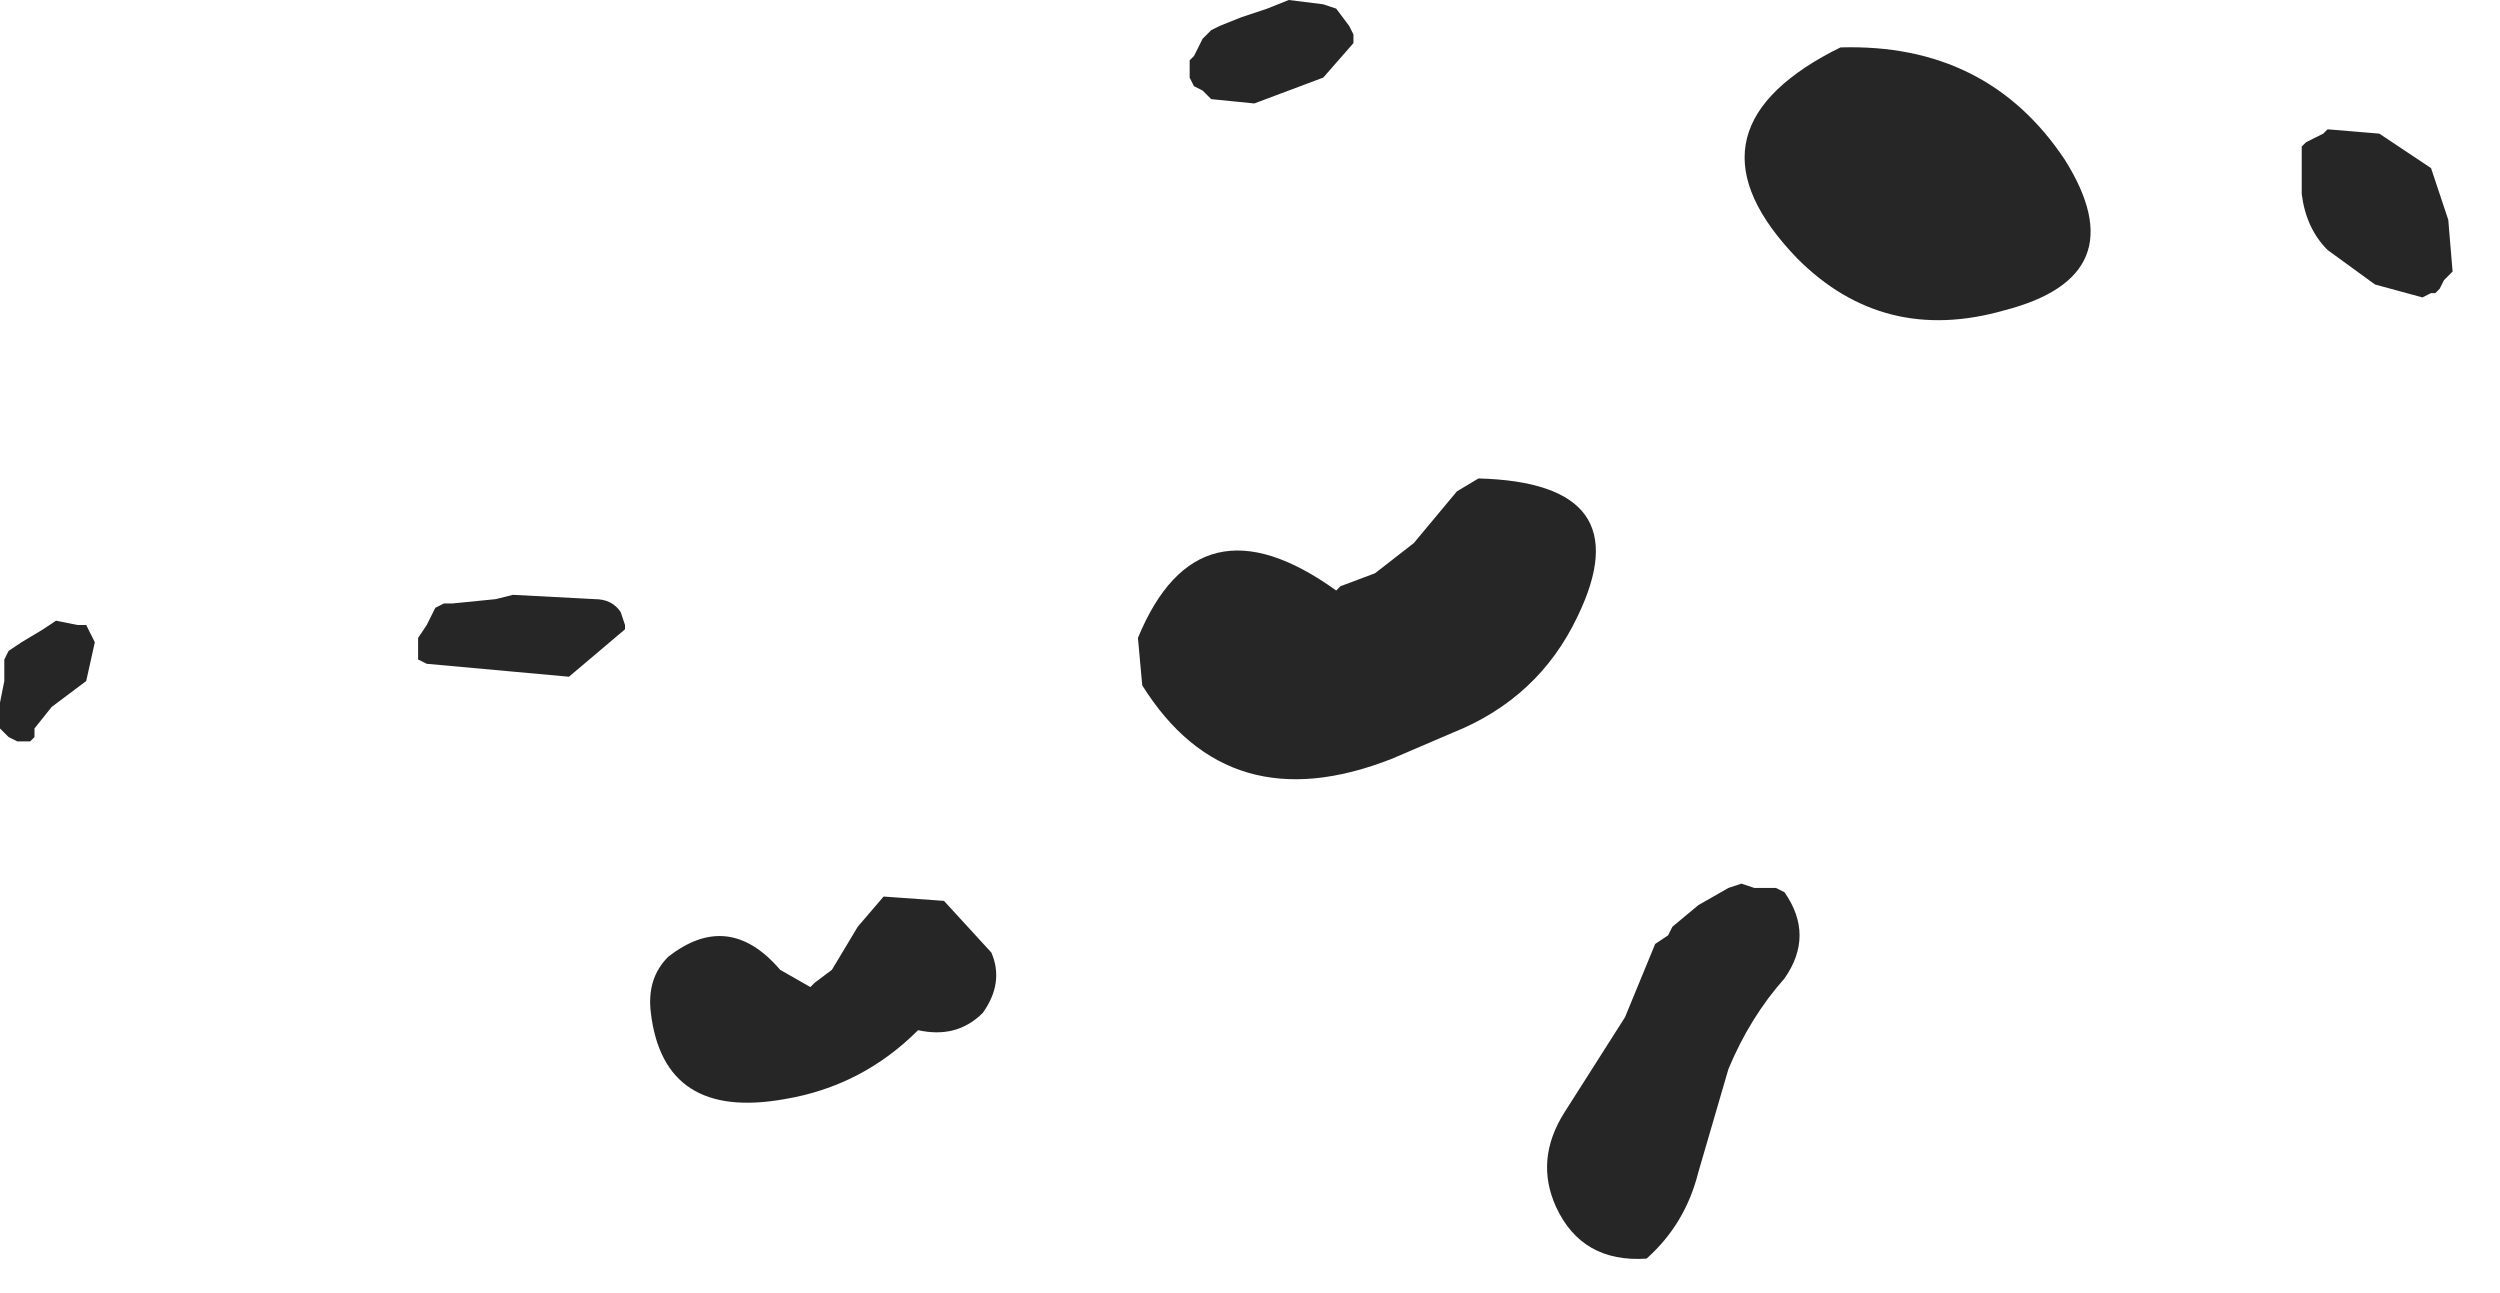 <?xml version="1.0" encoding="utf-8"?>
<svg version="1.1" id="Layer_1"
xmlns="http://www.w3.org/2000/svg"
xmlns:xlink="http://www.w3.org/1999/xlink"
width="29px" height="15px"
xml:space="preserve">
<g id="966" transform="matrix(1, 0, 0, 1, 7, 6)">
<path style="fill:#000000;fill-opacity:0.851" d="M8.35,-5.95L8.5 -5.9L8.65 -5.7L8.7 -5.6L8.7 -5.5L8.35 -5.1L7.55 -4.8L7.05 -4.85L7 -4.9L6.95 -4.95L6.85 -5L6.8 -5.1L6.8 -5.3L6.85 -5.35L6.9 -5.45L6.95 -5.55L7.05 -5.65L7.15 -5.7L7.4 -5.8L7.7 -5.9L7.95 -6L8.35 -5.95M14.35,-5.45Q16.05 -5.5 16.95 -4.15Q17.8 -2.8 16.25 -2.4Q14.85 -2 13.85 -3Q12.45 -4.45 14.25 -5.4L14.35 -5.45M19.7,-3.75L19.7 -4.3L19.75 -4.35L19.85 -4.4L19.95 -4.45L20 -4.5L20.6 -4.45L21.2 -4.05L21.4 -3.45L21.45 -2.85L21.4 -2.8L21.35 -2.75L21.3 -2.65L21.25 -2.6L21.2 -2.6L21.1 -2.55L20.55 -2.7L20 -3.1Q19.75 -3.35 19.7 -3.75M10.15,-0.45Q12.05 -0.4 11.3 1.15Q10.85 2.1 9.85 2.5L9.15 2.8Q7.25 3.55 6.25 1.95L6.2 1.4Q6.9 -0.3 8.5 0.85L8.55 0.8L8.95 0.65L9.4 0.3L9.9 -0.3L10.15 -0.45M12.4,4.75L12.7 4.5L13.05 4.3L13.2 4.25L13.35 4.3L13.6 4.3L13.7 4.35Q14.05 4.85 13.7 5.35Q13.3 5.8 13.05 6.4L12.7 7.6Q12.55 8.2 12.1 8.6Q11.35 8.65 11.05 8Q10.8 7.45 11.15 6.9L11.85 5.8L12.2 4.95L12.35 4.85L12.4 4.75M0.25,1.3L-0.4 1.85L-2.05 1.7L-2.15 1.65L-2.15 1.55L-2.15 1.4L-2.05 1.25L-1.95 1.05L-1.85 1L-1.75 1L-1.25 0.95L-1.05 0.9L-0.1 0.95Q0.1 0.95 0.2 1.1L0.25 1.25L0.25 1.3M0.75,5.1Q1.45 4.55 2.05 5.25L2.4 5.45L2.45 5.4L2.65 5.25L2.8 5L2.95 4.75L3.25 4.4L3.95 4.45L4.5 5.05Q4.65 5.4 4.4 5.75Q4.1 6.05 3.65 5.95Q3 6.6 2.1 6.75Q0.7 7 0.55 5.75Q0.5 5.35 0.75 5.1M-5.9,1.45L-6 1.9L-6.4 2.2L-6.6 2.45L-6.6 2.55L-6.65 2.6L-6.75 2.6L-6.8 2.6L-6.9 2.55L-6.95 2.5L-7 2.45L-7 2.35L-7 2.15L-6.95 1.9L-6.95 1.75L-6.95 1.65L-6.9 1.55L-6.75 1.45L-6.5 1.3L-6.35 1.2L-6.1 1.25L-6 1.25L-5.9 1.45" />
</g>
</svg>
